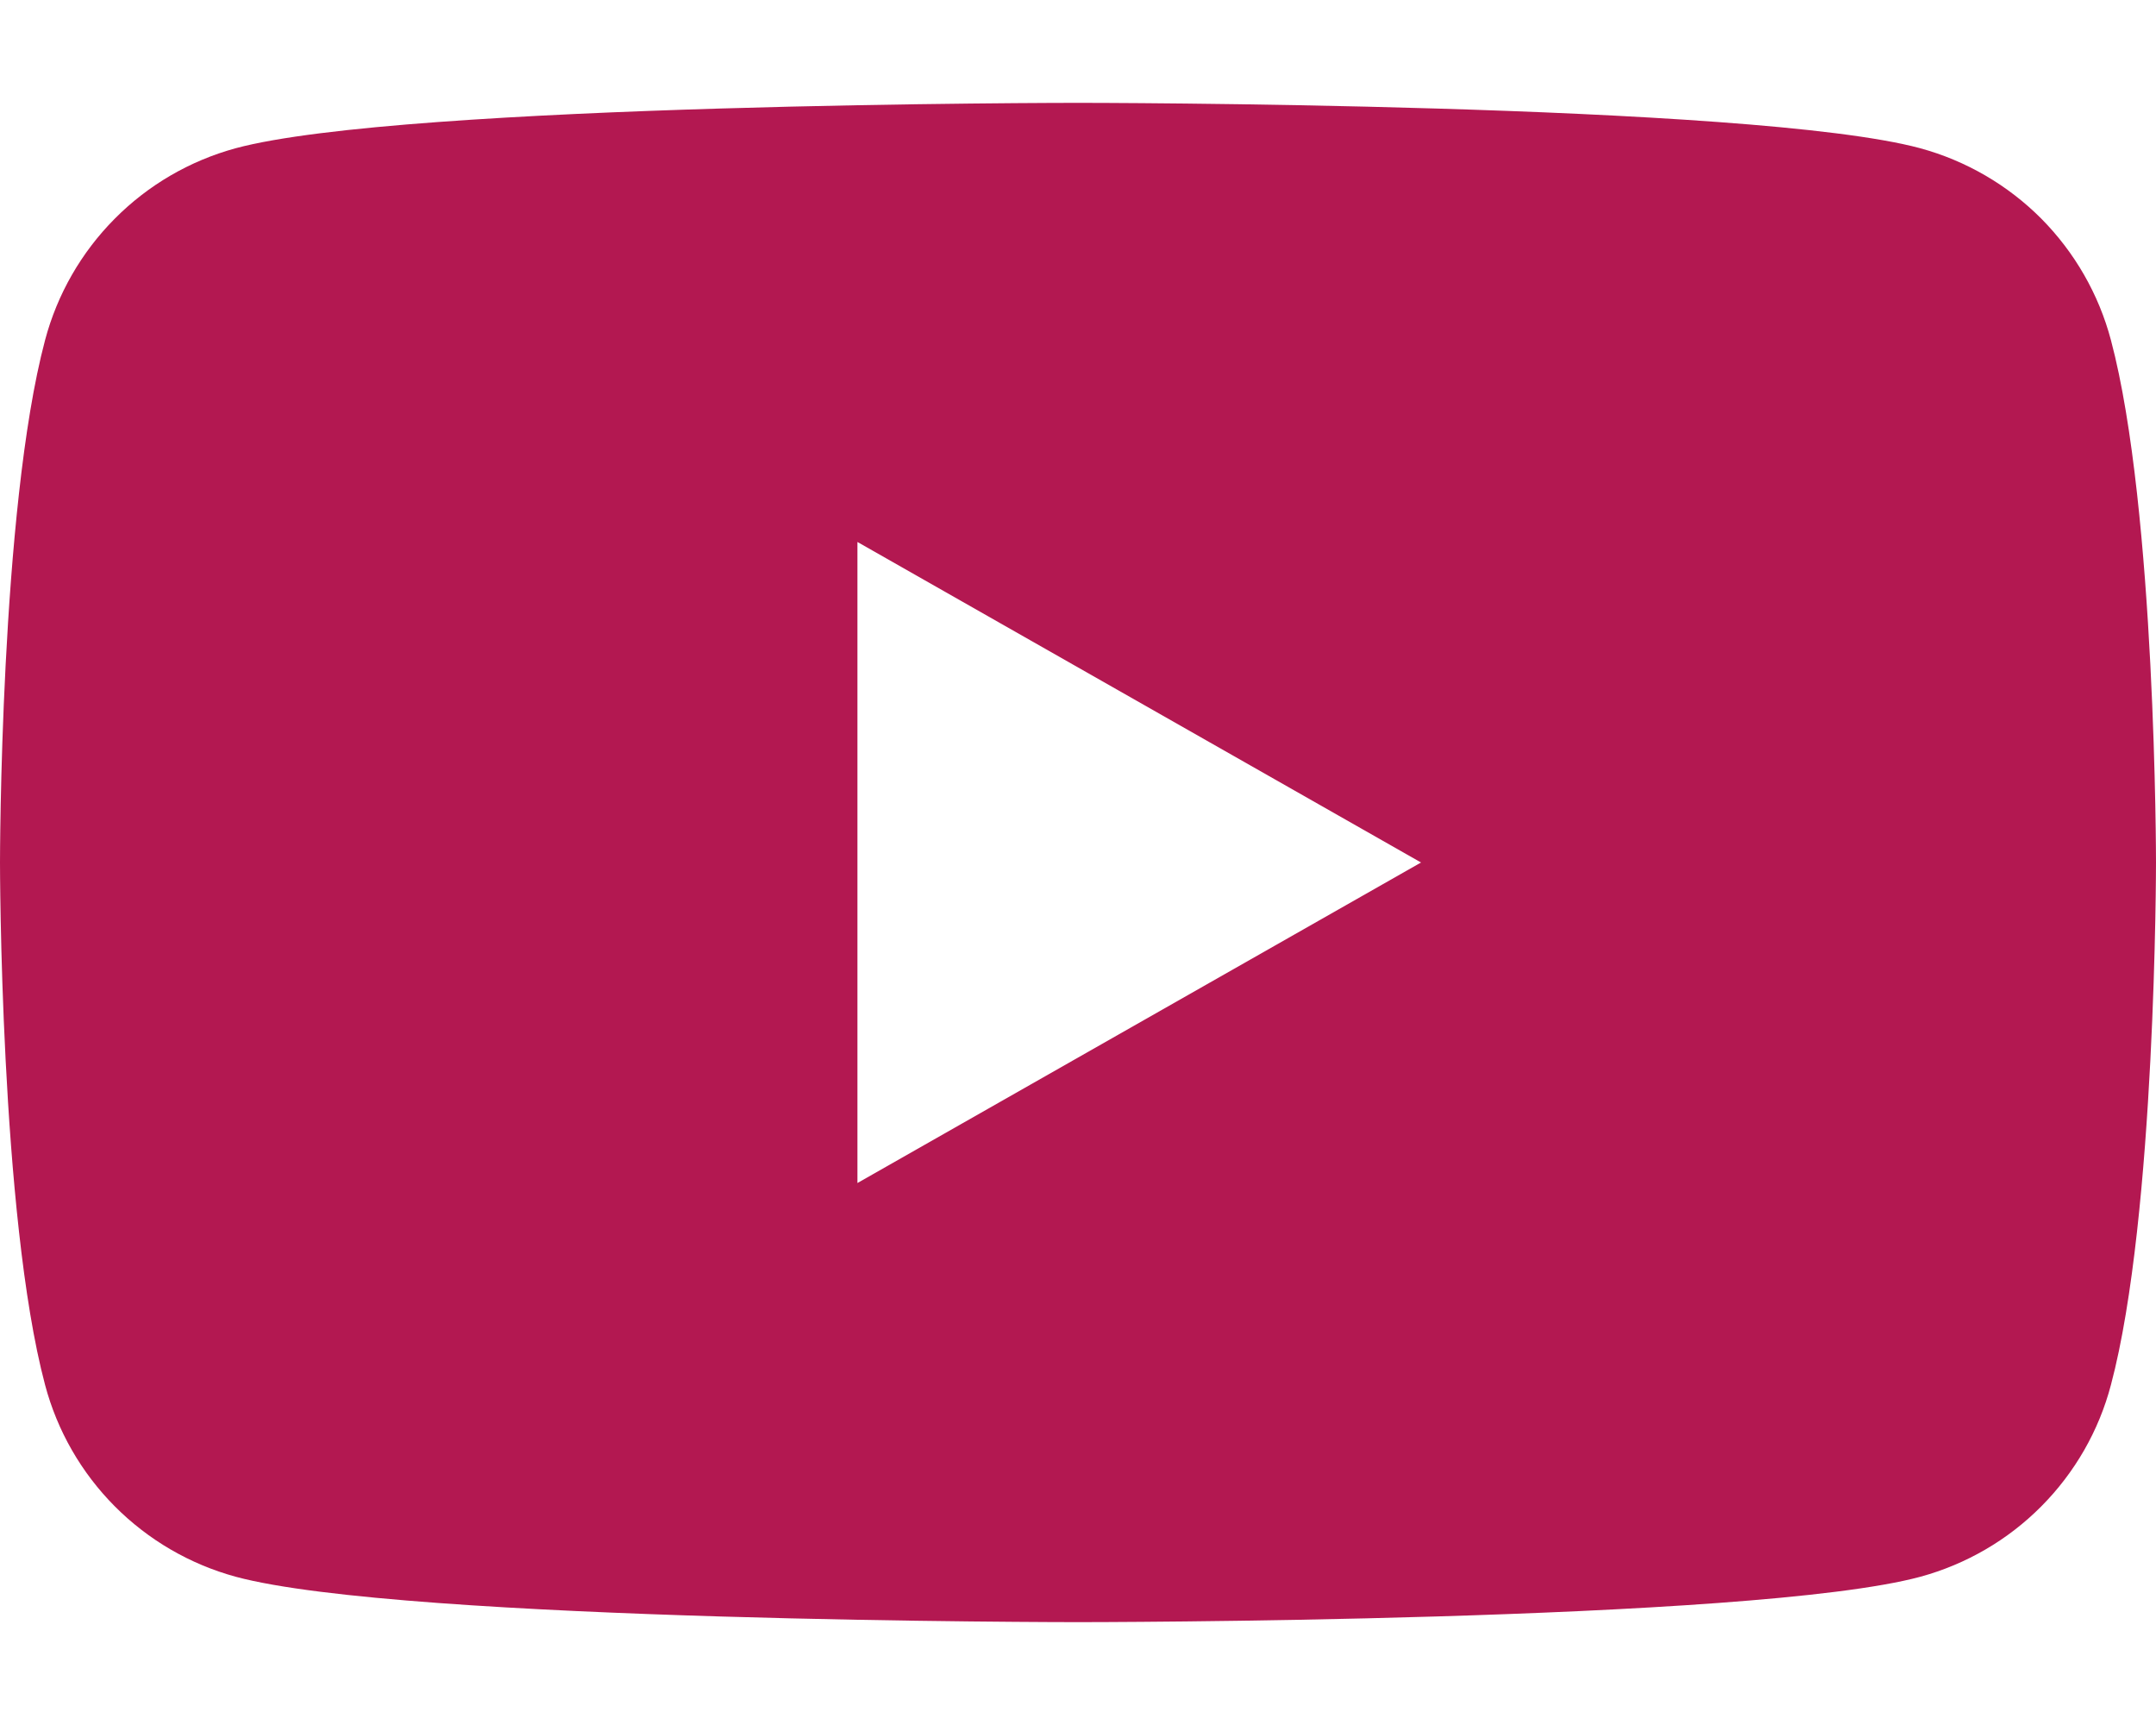 <svg width="20" height="16" viewBox="0 0 20 16" fill="none" xmlns="http://www.w3.org/2000/svg">
<path d="M19.582 3.155C19.469 2.729 19.246 2.341 18.936 2.028C18.625 1.716 18.238 1.491 17.813 1.375C16.254 0.954 10 0.954 10 0.954C10 0.954 3.746 0.954 2.186 1.375C1.761 1.491 1.374 1.716 1.064 2.029C0.754 2.341 0.531 2.729 0.418 3.155C0 4.725 0 8 0 8C0 8 0 11.275 0.418 12.845C0.531 13.271 0.754 13.659 1.064 13.971C1.375 14.284 1.762 14.509 2.187 14.625C3.746 15.046 10 15.046 10 15.046C10 15.046 16.254 15.046 17.814 14.625C18.239 14.509 18.626 14.284 18.936 13.972C19.247 13.659 19.47 13.271 19.582 12.845C20 11.275 20 8 20 8C20 8 20 4.725 19.582 3.155ZM7.954 10.973V5.027L13.182 8L7.954 10.973Z" fill="#B31851"/>
</svg>
